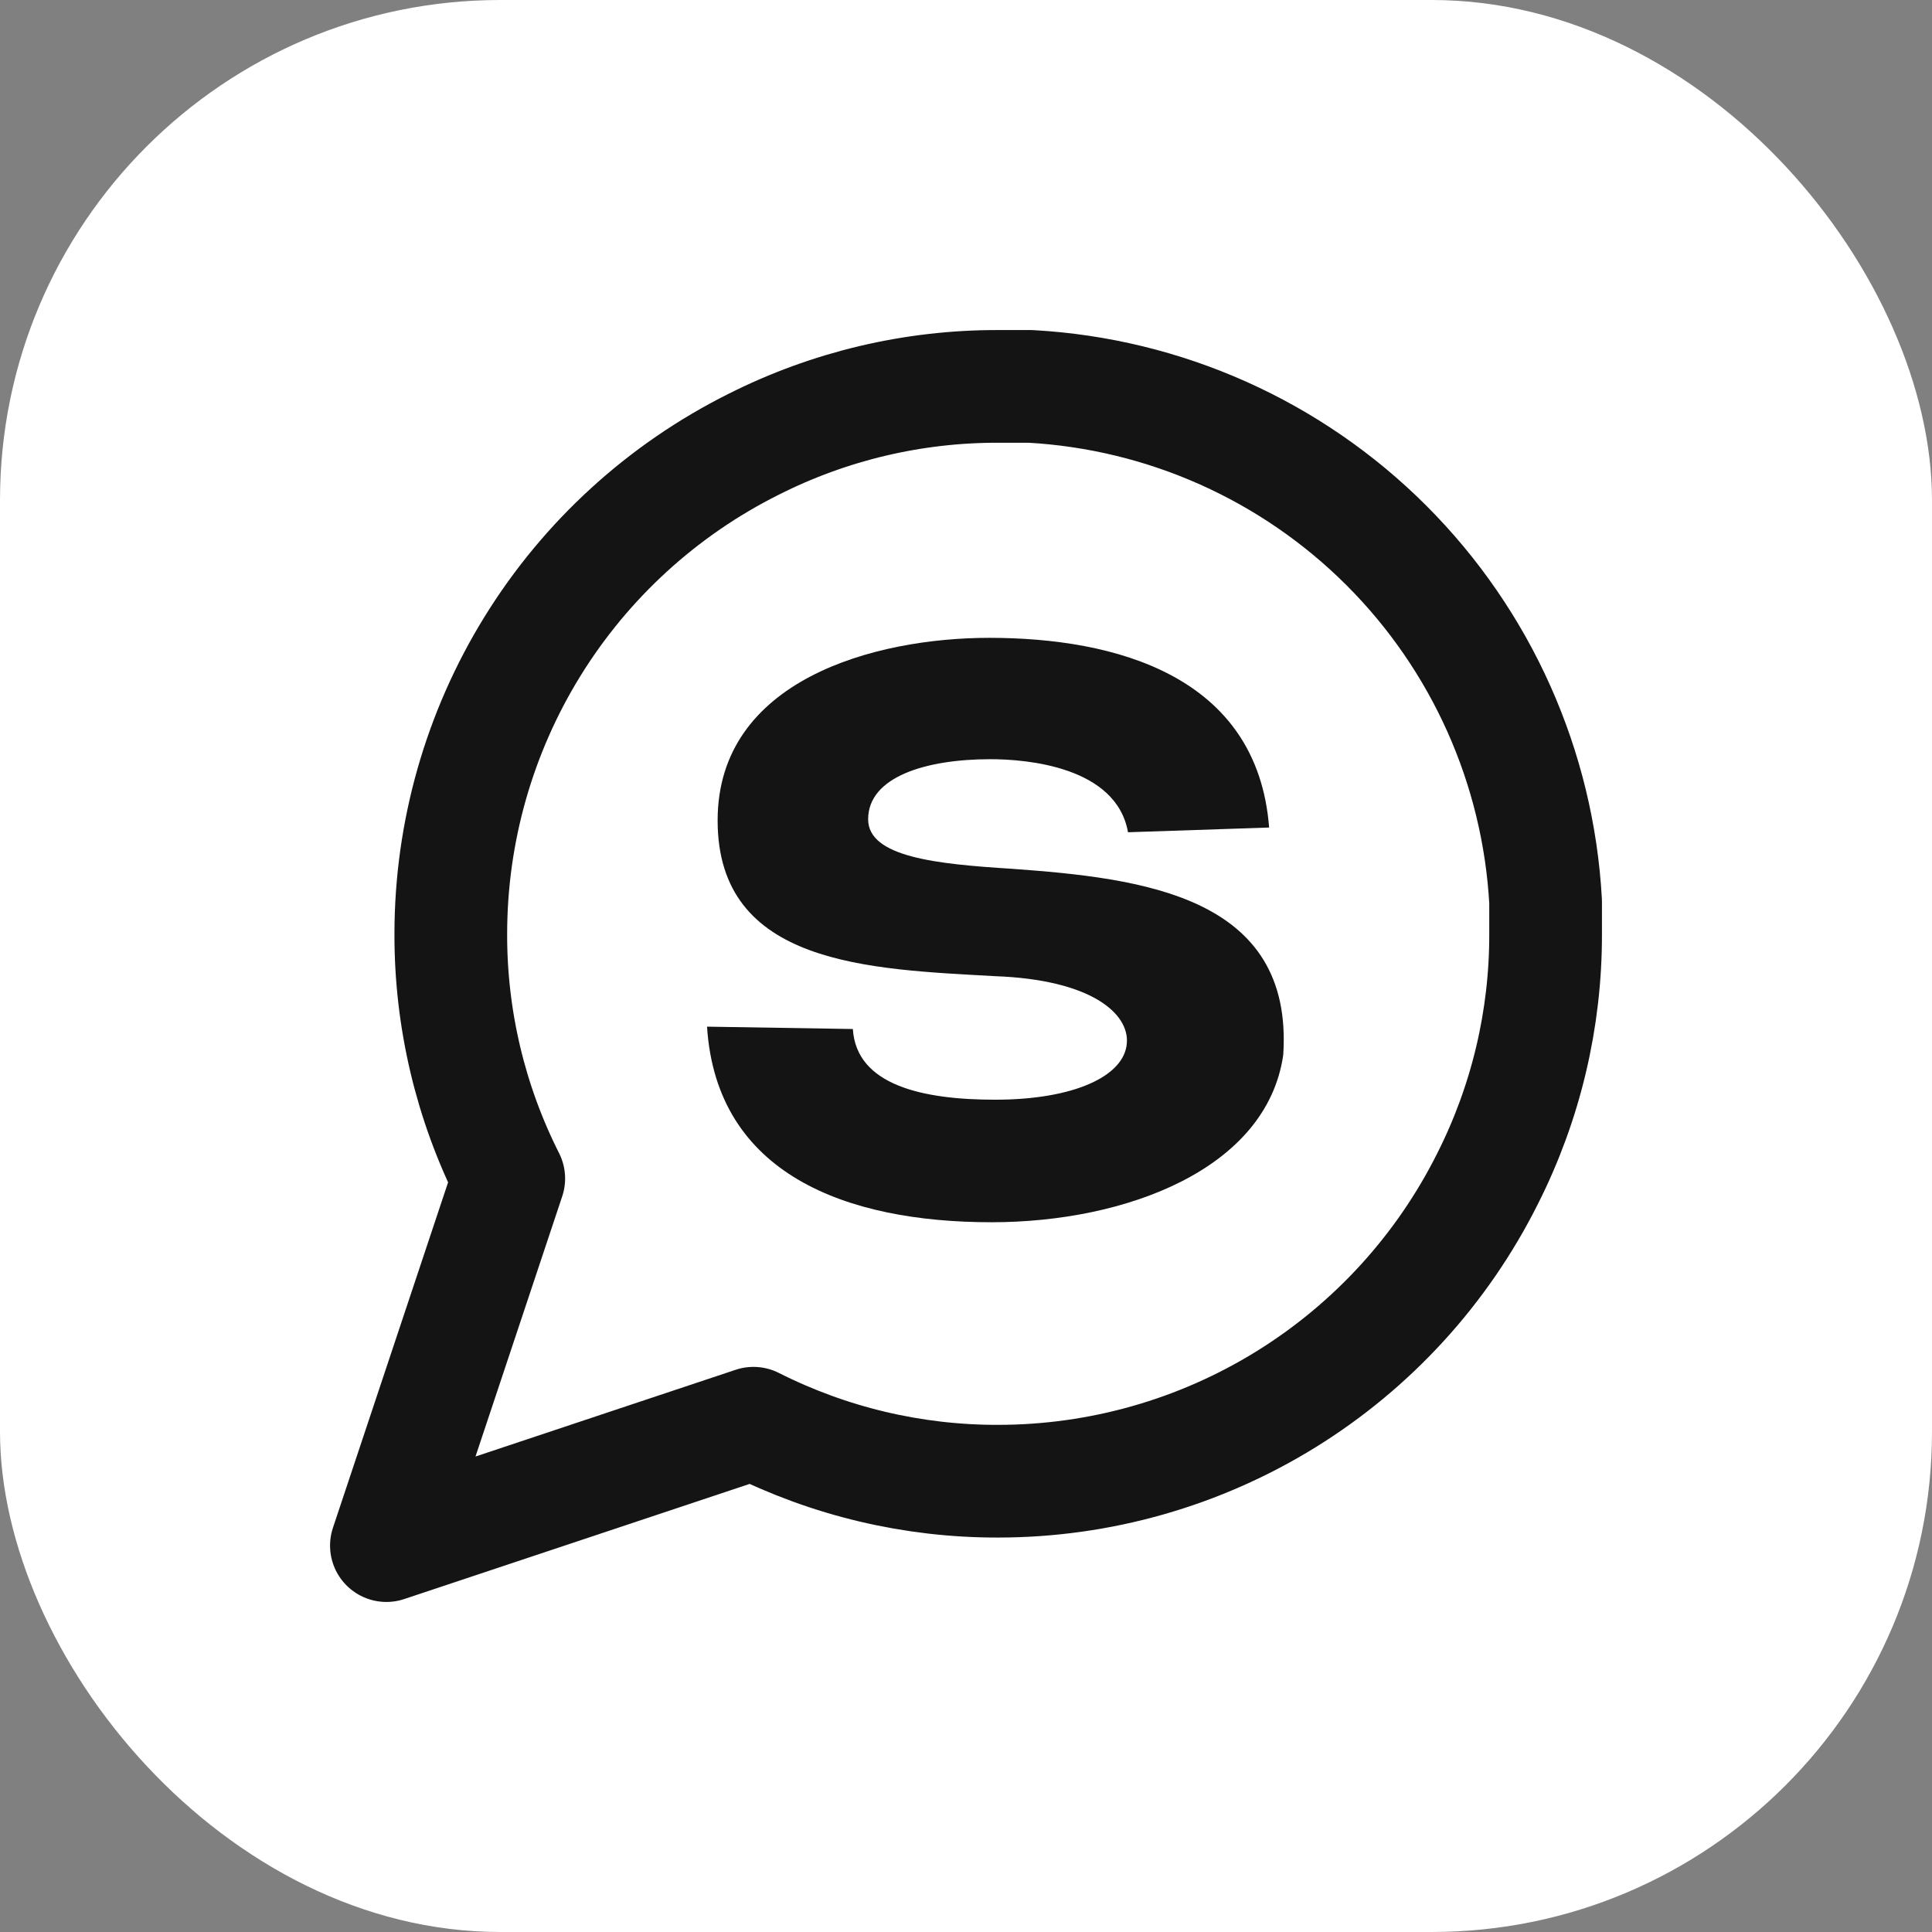 <svg width="420" height="420" viewBox="0 0 420 420" fill="none" xmlns="http://www.w3.org/2000/svg">
<rect x="0" y="0" width="420" height="420" fill="#808080" stroke="none"/>
<rect width="420" height="420" rx="108.771" fill="white"/>
<path d="M336 203C336.048 221.478 331.731 239.707 323.4 256.2C313.522 275.965 298.336 292.588 279.544 304.21C260.752 315.831 239.095 321.991 217 322C198.522 322.048 180.293 317.731 163.8 309.4L84 336L110.6 256.2C102.269 239.707 97.952 221.478 98 203C98.008 180.905 104.169 159.248 115.79 140.456C127.411 121.664 144.035 106.478 163.8 96.6C180.293 88.269 198.522 83.952 217 84H224C253.181 85.61 280.742 97.927 301.408 118.592C322.073 139.258 334.39 166.819 336 196V203Z" stroke="#141414" stroke-width="24.5" stroke-linecap="round" stroke-linejoin="round"/>
<path d="M275.896 179.898C273.34 146.857 242.409 138.66 215.056 138.66C190.004 138.66 156.006 147.881 156.006 178.362C156.006 209.867 188.982 210.675 216.334 212.212C237.296 212.981 245.476 220.368 244.965 226.772C244.454 233.944 233.462 239.066 216.334 239.066C200.741 239.066 186.17 235.993 185.403 223.698L153.705 223.186C155.75 255.203 183.869 265.705 215.568 265.705C244.709 265.705 275.385 254.178 278.964 229.333C281.265 194.754 248.288 190.912 219.913 188.863C203.553 187.839 188.726 186.302 188.726 178.105C188.726 168.884 201.252 165.042 215.312 165.042C222.981 165.042 242.664 166.579 245.221 180.923L275.896 179.898Z" fill="#141414"/>
</svg>
